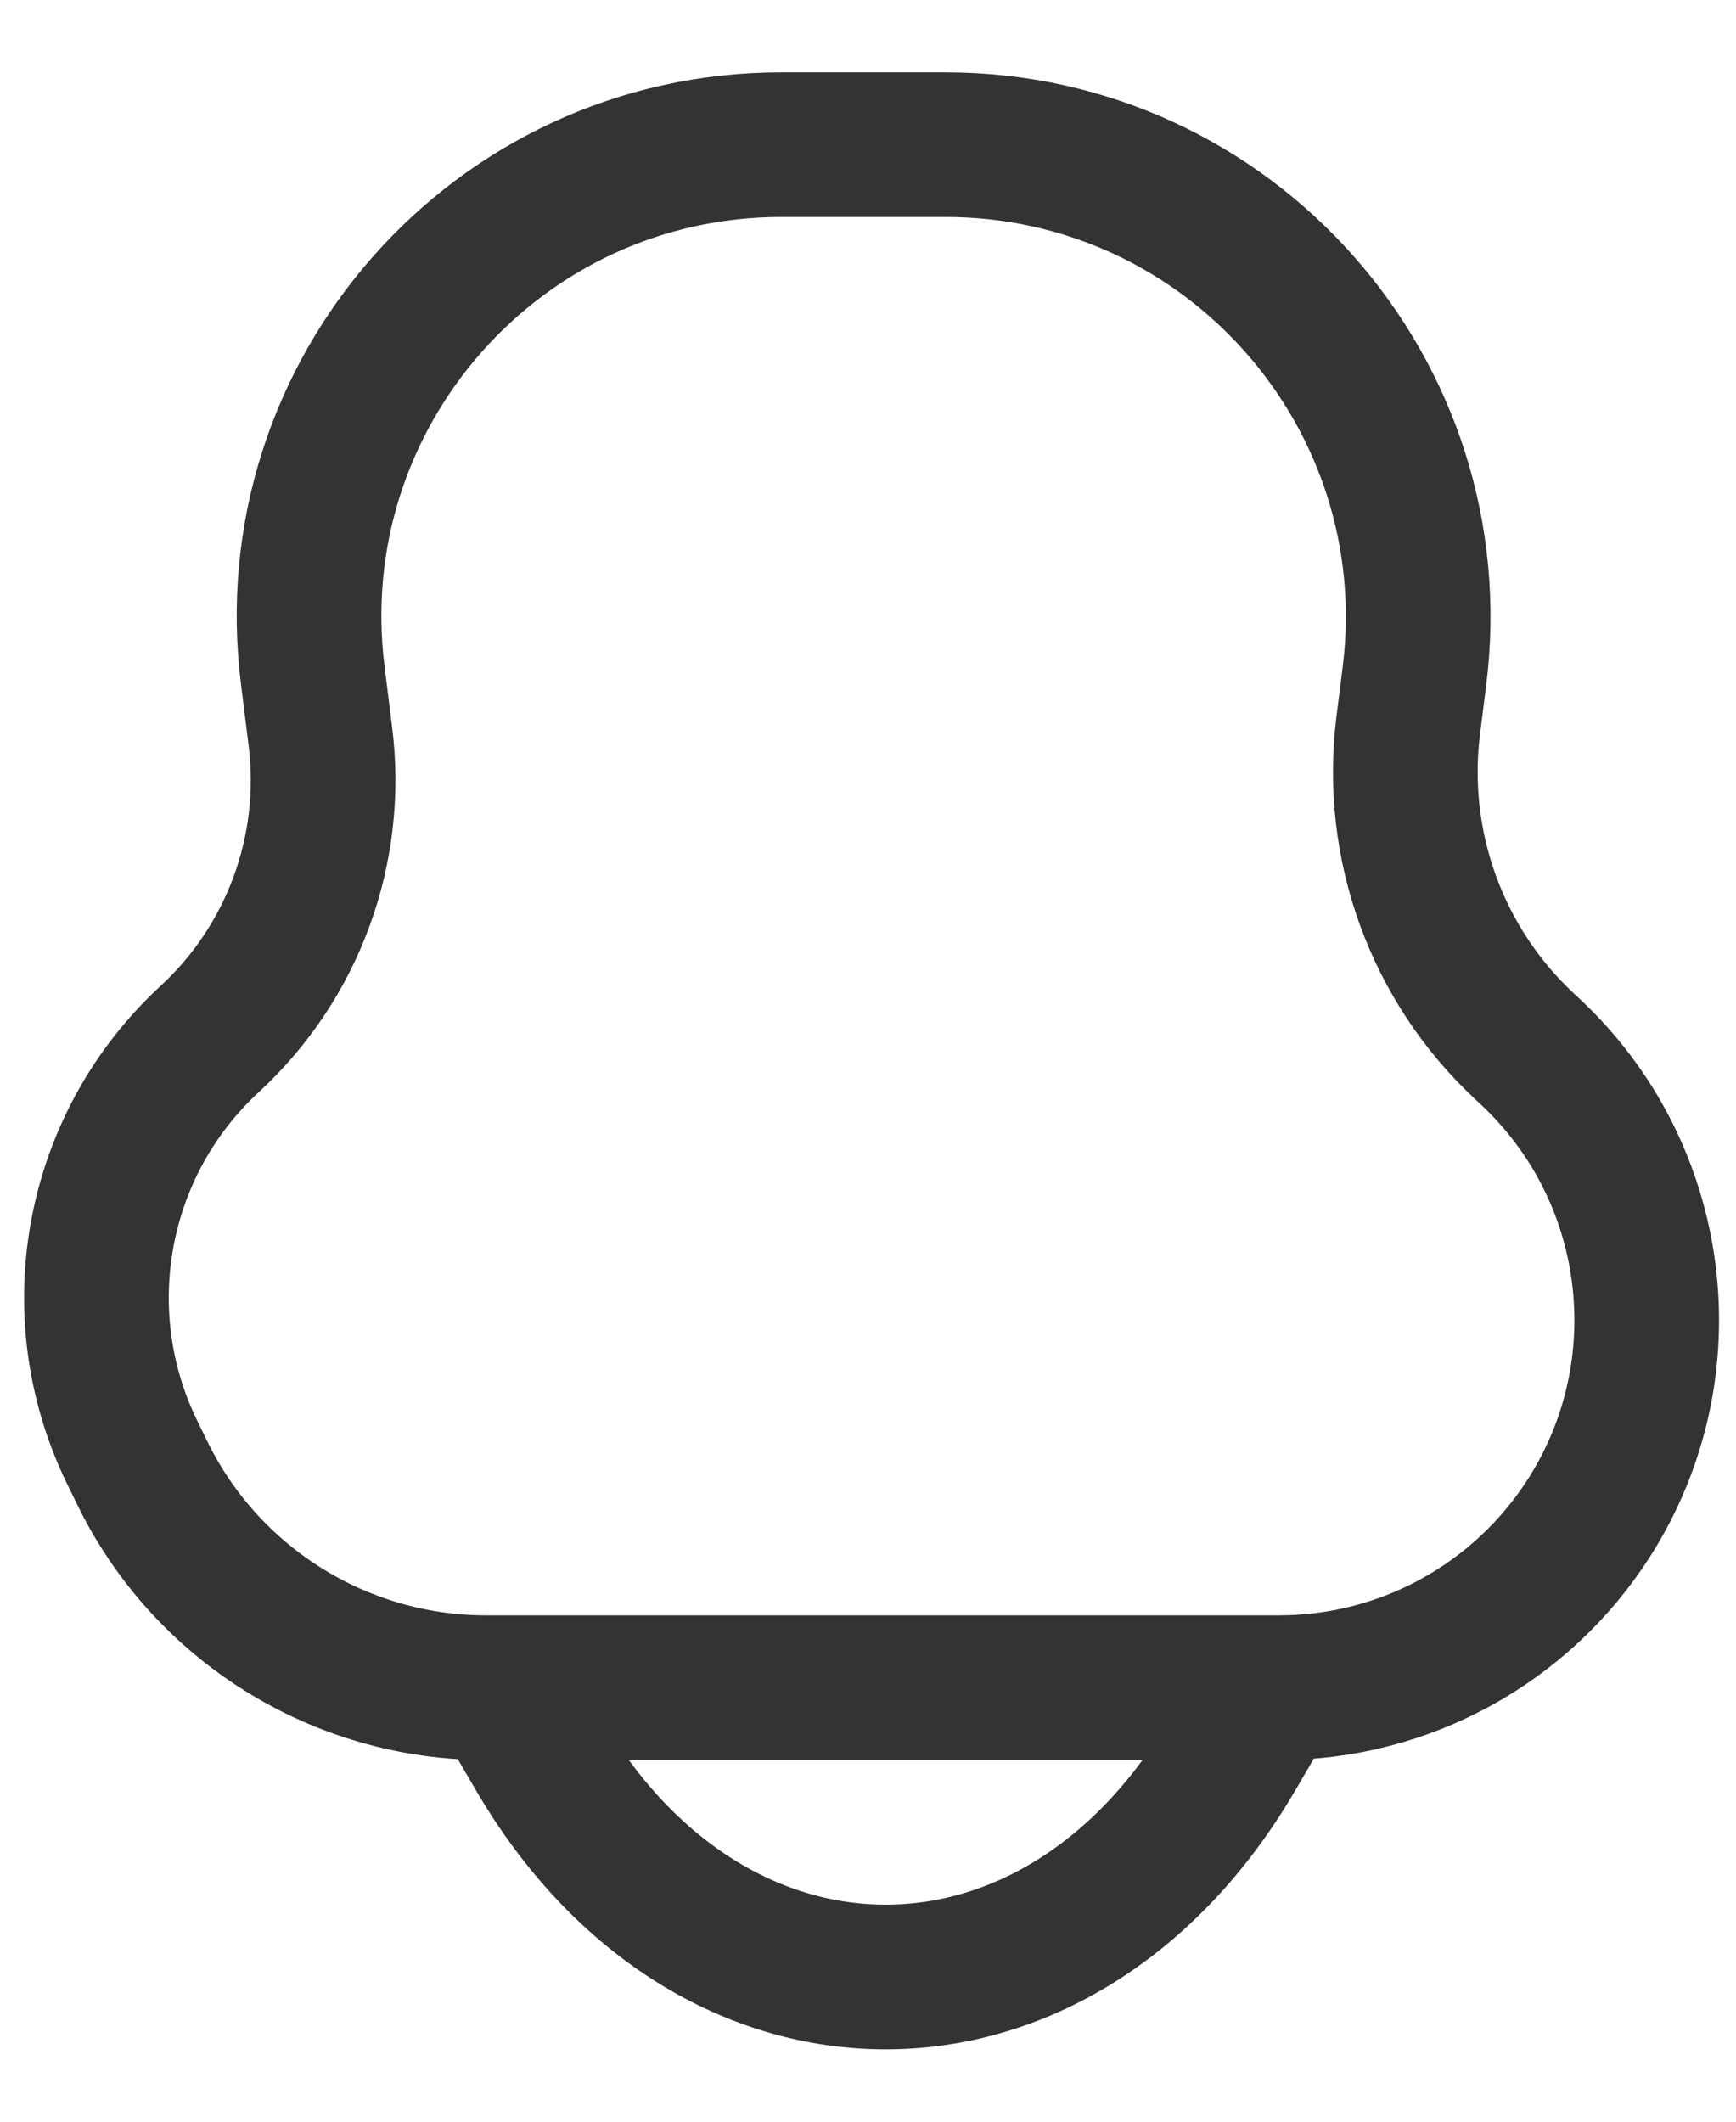 <svg width="18" height="22" viewBox="0 0 18 22" fill="none" xmlns="http://www.w3.org/2000/svg">
<path d="M5.183 17.5L5.583 18.186C7.383 21.271 10.983 21.271 12.783 18.186L13.183 17.5M1.366 15.05L1.47 15.263C2.133 16.631 3.521 17.5 5.041 17.5H13.262C14.566 17.5 15.778 16.834 16.478 15.735C17.466 14.183 17.204 12.146 15.856 10.895L15.812 10.854C14.897 10.004 14.447 8.765 14.601 7.526L14.666 7.009C15.032 4.084 12.751 1.5 9.803 1.5H8.1C5.156 1.5 2.877 4.081 3.243 7.002L3.322 7.637C3.468 8.806 3.041 9.974 2.175 10.773C0.992 11.864 0.664 13.602 1.366 15.05Z" stroke="#333333" stroke-width="1.5" stroke-linecap="round"/>
</svg>
